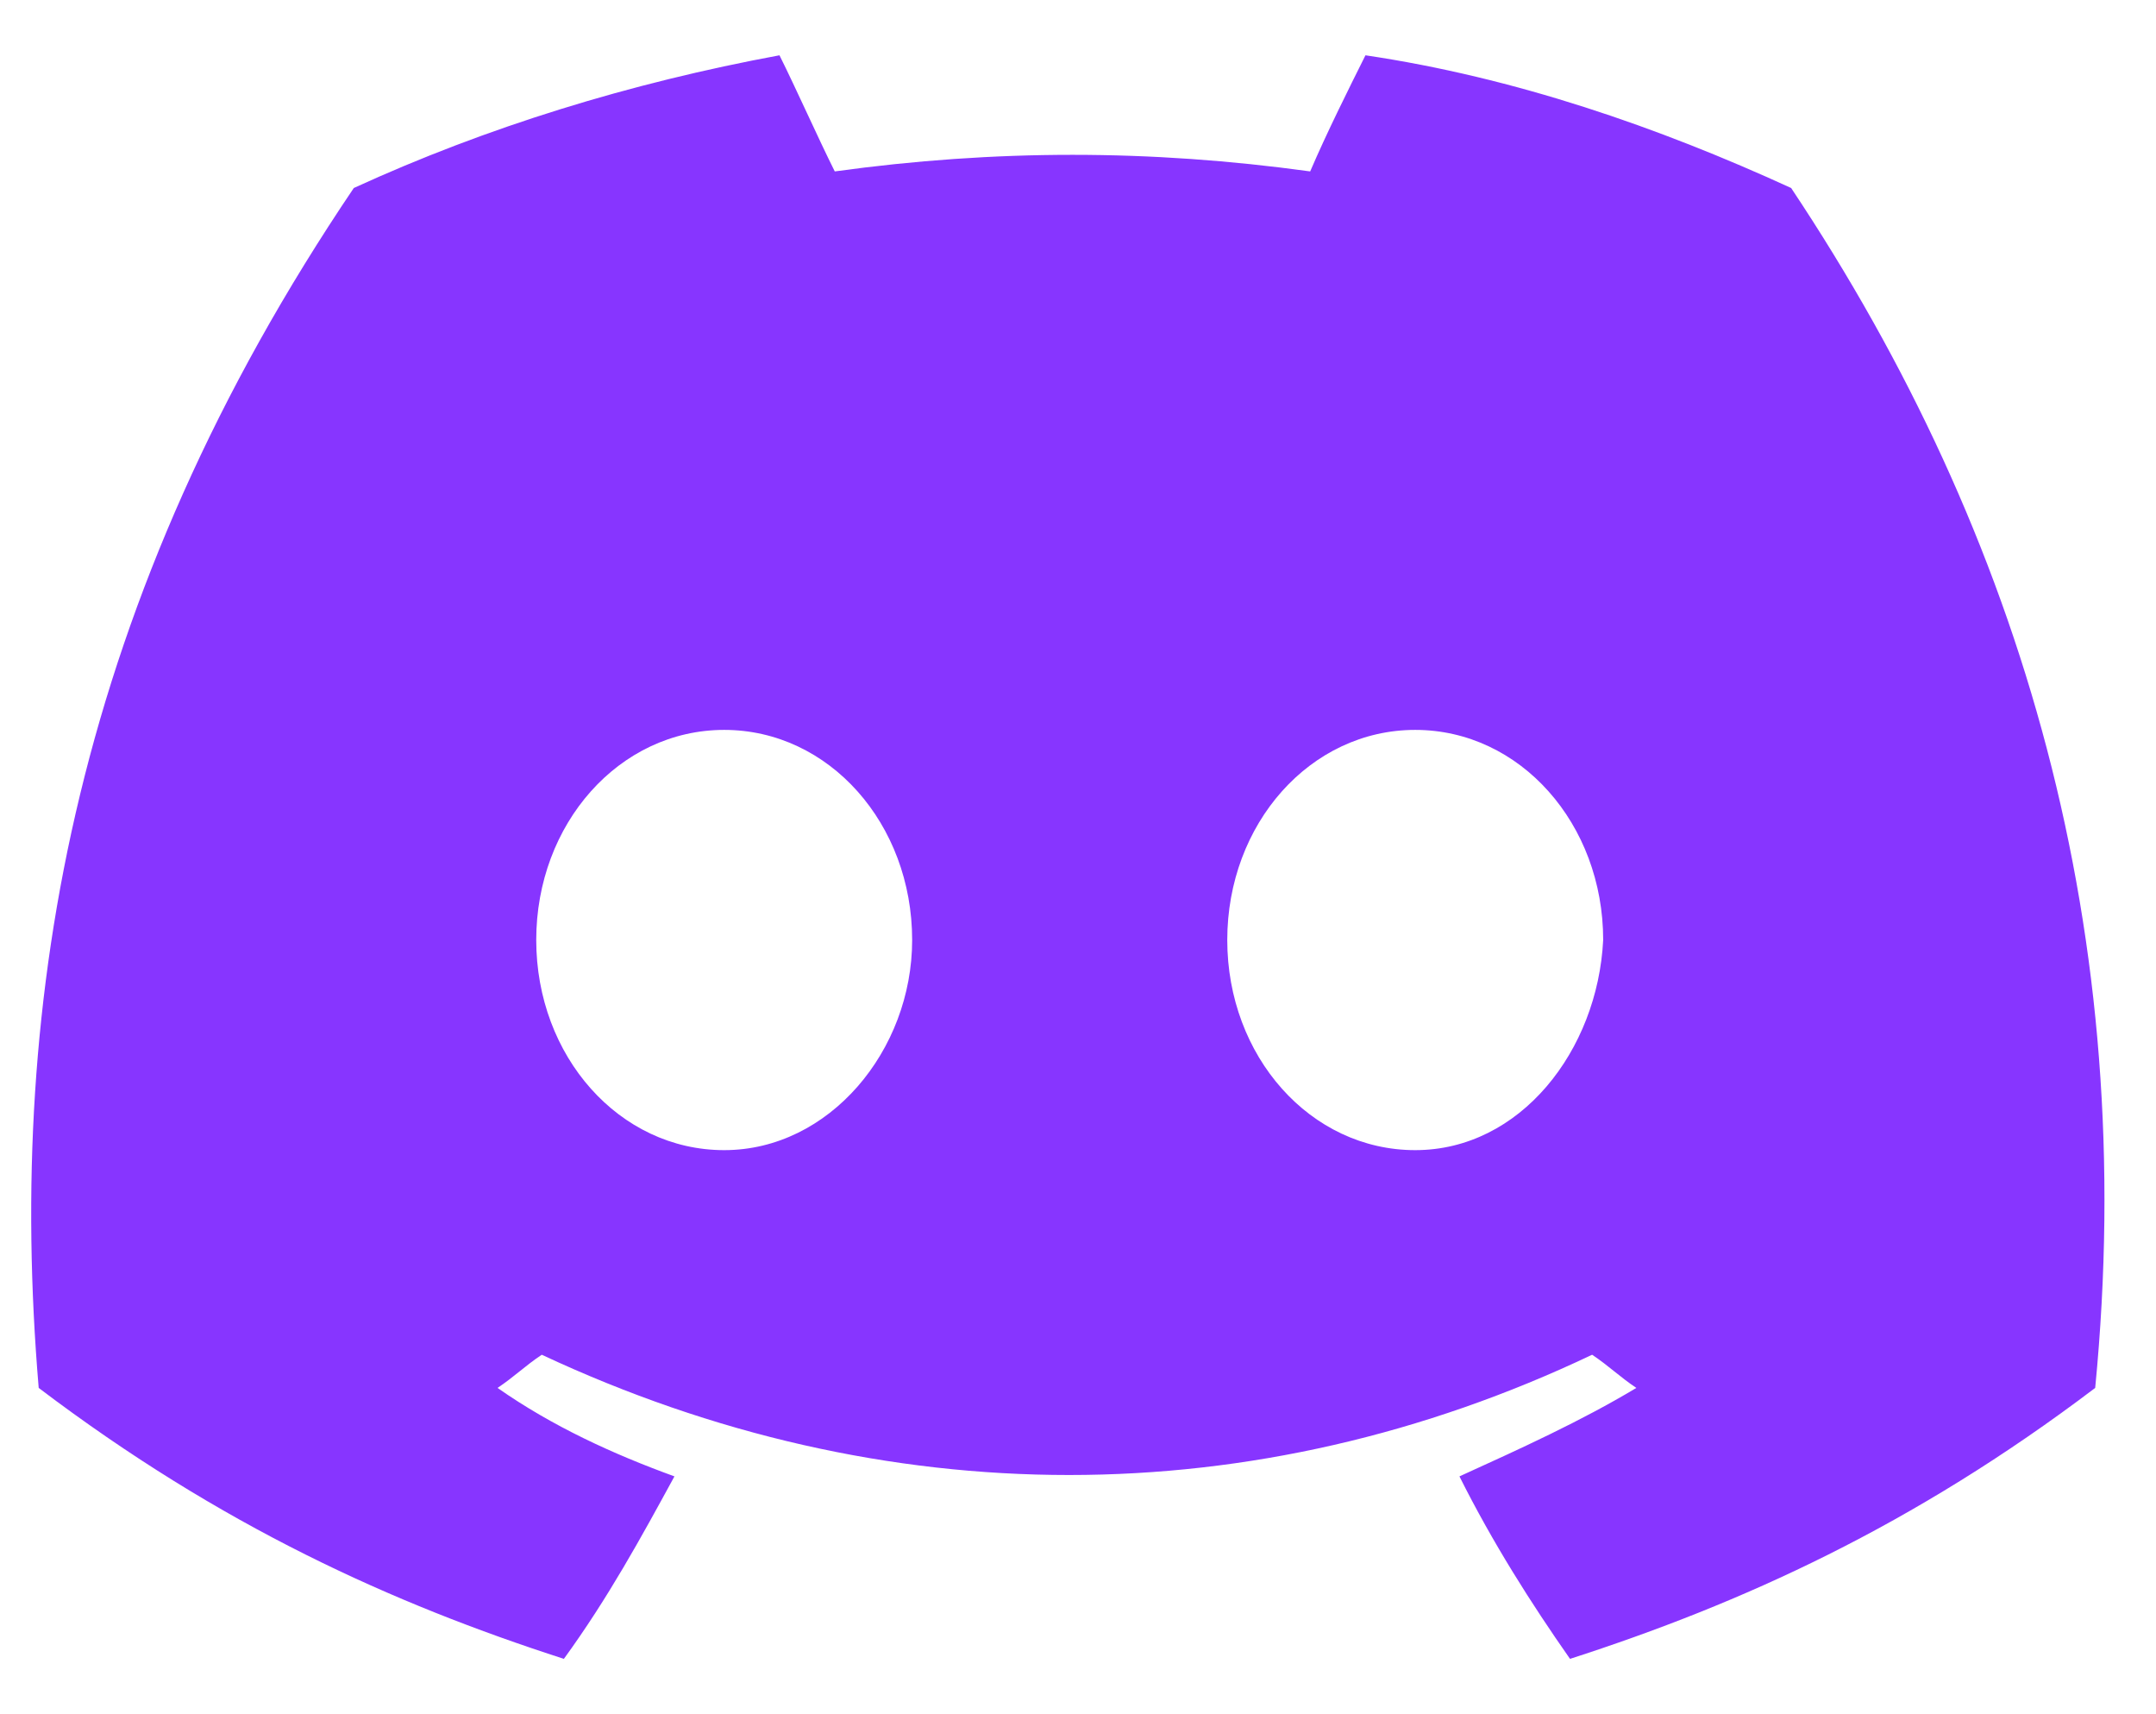 <?xml version="1.0" encoding="utf-8"?>
<!-- Generator: Adobe Illustrator 27.9.0, SVG Export Plug-In . SVG Version: 6.00 Build 0)  -->
<svg version="1.1" baseProfile="tiny" id="Layer_1" xmlns="http://www.w3.org/2000/svg" xmlns:xlink="http://www.w3.org/1999/xlink"
	 x="0px" y="0px" viewBox="0 0 39 31" overflow="visible" xml:space="preserve">
<g>
	<path fill="#8735FF" d="M32.4,3.4c-2.4-1.1-5-2-7.7-2.4c-0.3,0.6-0.7,1.4-1,2.1c-2.9-0.4-5.7-0.4-8.6,0c-0.3-0.6-0.7-1.5-1-2.1
		c-2.7,0.5-5.3,1.3-7.7,2.4c-5,7.4-6.3,14.6-5.7,21.7C4,27.6,7.1,29,10.2,30c0.8-1.1,1.4-2.2,2-3.3c-1.1-0.4-2.2-0.9-3.2-1.6
		c0.3-0.2,0.5-0.4,0.8-0.6c6.2,2.9,12.9,2.9,19,0c0.3,0.2,0.5,0.4,0.8,0.6c-1,0.6-2.1,1.1-3.2,1.6c0.6,1.2,1.3,2.3,2,3.3
		c3.1-1,6.2-2.4,9.5-4.9C38.7,16.9,36.6,9.7,32.4,3.4z M13.1,20.8c-1.9,0-3.4-1.7-3.4-3.8s1.5-3.8,3.4-3.8s3.4,1.7,3.4,3.8
		C16.5,19,15,20.8,13.1,20.8z M25.6,20.8c-1.9,0-3.4-1.7-3.4-3.8s1.5-3.8,3.4-3.8S29,14.9,29,17C28.9,19,27.5,20.8,25.6,20.8z"/>
</g>
</svg>
